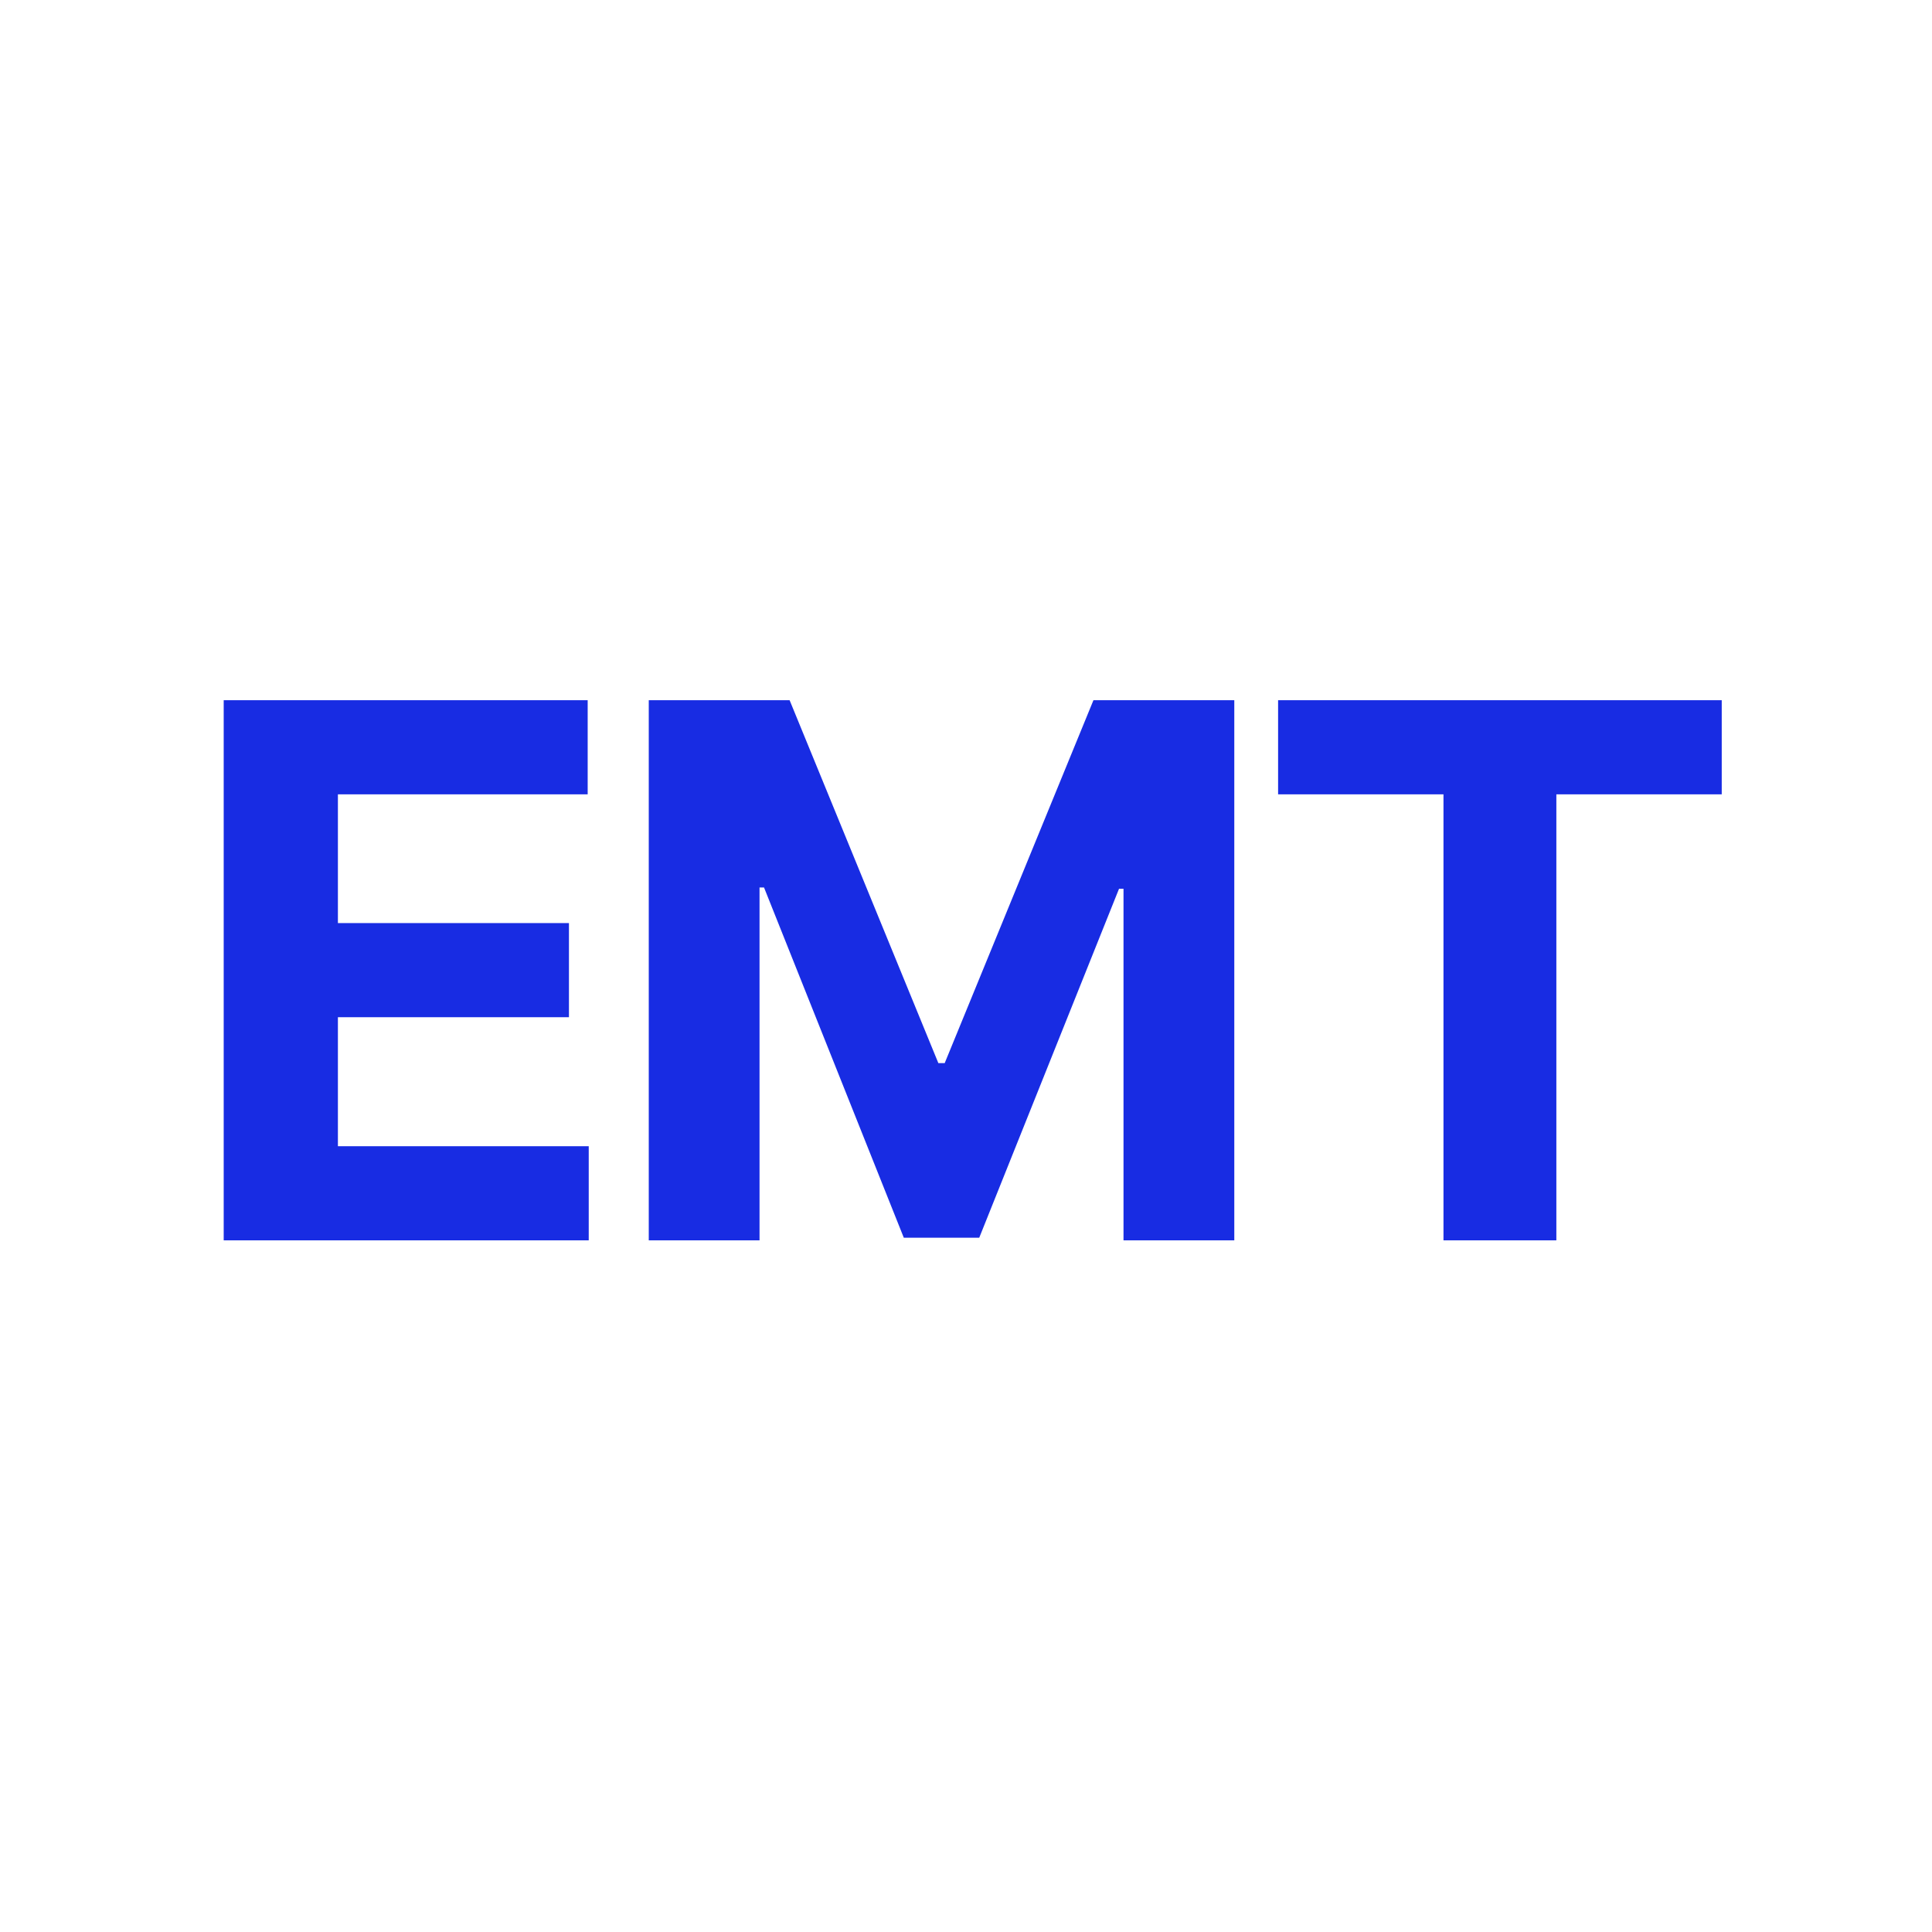 <svg width="150" height="150" viewBox="0 0 150 150" fill="none" xmlns="http://www.w3.org/2000/svg">
<rect width="150" height="150" fill="white"/>
<path d="M17.368 96.301V54.363H45.627V61.673H26.235V71.666H44.173V78.977H26.235V88.99H45.709V96.301H17.368ZM50.37 54.363H61.305L72.854 82.54H73.346L84.895 54.363H95.83V96.301H87.229V69.004H86.881L76.028 96.096H70.171L59.318 68.902H58.97V96.301H50.37V54.363ZM99.231 61.673V54.363H133.675V61.673H120.835V96.301H112.071V61.673H99.231Z" fill="#182CE3"/>
</svg>
